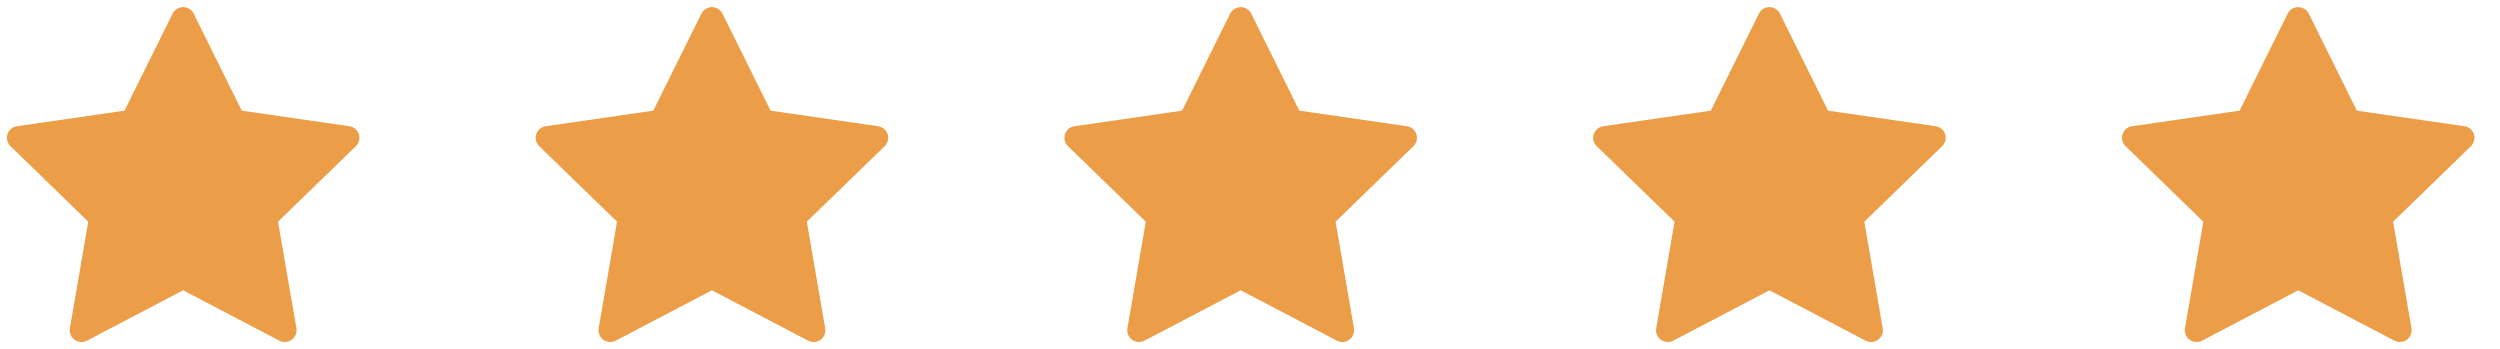 <svg width="86" height="12" viewBox="0 0 86 12" fill="none" xmlns="http://www.w3.org/2000/svg">
<path d="M6.663 0.469C6.595 0.331 6.454 0.245 6.3 0.245C6.146 0.245 6.006 0.331 5.938 0.469L4.283 3.807L0.583 4.342C0.431 4.363 0.304 4.469 0.257 4.615C0.209 4.761 0.249 4.921 0.359 5.028L3.036 7.626L2.404 11.294C2.378 11.445 2.44 11.598 2.565 11.688C2.69 11.778 2.854 11.79 2.991 11.719L6.3 9.986L9.61 11.719C9.746 11.79 9.911 11.778 10.035 11.688C10.16 11.598 10.223 11.445 10.197 11.294L9.564 7.626L12.242 5.028C12.351 4.921 12.391 4.761 12.344 4.615C12.296 4.469 12.169 4.363 12.017 4.342L8.317 3.807L6.663 0.469Z" fill="#EB9E47"/>
<path d="M24.853 0.469C24.785 0.331 24.644 0.245 24.49 0.245C24.336 0.245 24.196 0.331 24.128 0.469L22.473 3.807L18.773 4.342C18.621 4.363 18.494 4.469 18.447 4.615C18.399 4.761 18.439 4.921 18.549 5.028L21.227 7.626L20.594 11.294C20.568 11.445 20.631 11.598 20.756 11.688C20.88 11.778 21.045 11.79 21.181 11.719L24.49 9.986L27.8 11.719C27.936 11.79 28.101 11.778 28.225 11.688C28.35 11.598 28.413 11.445 28.387 11.294L27.754 7.626L30.432 5.028C30.541 4.921 30.581 4.761 30.534 4.615C30.486 4.469 30.36 4.363 30.207 4.342L26.508 3.807L24.853 0.469Z" fill="#EB9E47"/>
<path d="M43.042 0.469C42.974 0.331 42.834 0.245 42.68 0.245C42.526 0.245 42.385 0.331 42.317 0.469L40.662 3.807L36.963 4.342C36.81 4.363 36.684 4.469 36.636 4.615C36.589 4.761 36.629 4.921 36.738 5.028L39.416 7.626L38.783 11.294C38.757 11.445 38.82 11.598 38.945 11.688C39.069 11.778 39.234 11.79 39.37 11.719L42.68 9.986L45.989 11.719C46.125 11.79 46.29 11.778 46.415 11.688C46.539 11.598 46.602 11.445 46.576 11.294L45.944 7.626L48.621 5.028C48.731 4.921 48.771 4.761 48.723 4.615C48.676 4.469 48.549 4.363 48.397 4.342L44.697 3.807L43.042 0.469Z" fill="#EB9E47"/>
<path d="M61.231 0.469C61.163 0.331 61.023 0.245 60.869 0.245C60.715 0.245 60.574 0.331 60.506 0.469L58.852 3.807L55.152 4.342C55 4.363 54.873 4.469 54.826 4.615C54.778 4.761 54.818 4.921 54.928 5.028L57.605 7.626L56.973 11.294C56.947 11.445 57.009 11.598 57.134 11.688C57.258 11.778 57.423 11.79 57.559 11.719L60.869 9.986L64.178 11.719C64.315 11.79 64.48 11.778 64.604 11.688C64.729 11.598 64.791 11.445 64.765 11.294L64.133 7.626L66.81 5.028C66.92 4.921 66.96 4.761 66.912 4.615C66.865 4.469 66.738 4.363 66.586 4.342L62.886 3.807L61.231 0.469Z" fill="#EB9E47"/>
<path d="M79.422 0.469C79.354 0.331 79.213 0.245 79.059 0.245C78.905 0.245 78.764 0.331 78.696 0.469L77.042 3.807L73.342 4.342C73.19 4.363 73.063 4.469 73.016 4.615C72.968 4.761 73.008 4.921 73.118 5.028L75.795 7.626L75.163 11.294C75.137 11.445 75.199 11.598 75.324 11.688C75.448 11.778 75.613 11.79 75.75 11.719L79.059 9.986L82.368 11.719C82.505 11.79 82.67 11.778 82.794 11.688C82.919 11.598 82.981 11.445 82.955 11.294L82.323 7.626L85 5.028C85.11 4.921 85.15 4.761 85.102 4.615C85.055 4.469 84.928 4.363 84.776 4.342L81.076 3.807L79.422 0.469Z" fill="#EB9E47"/>
</svg>
